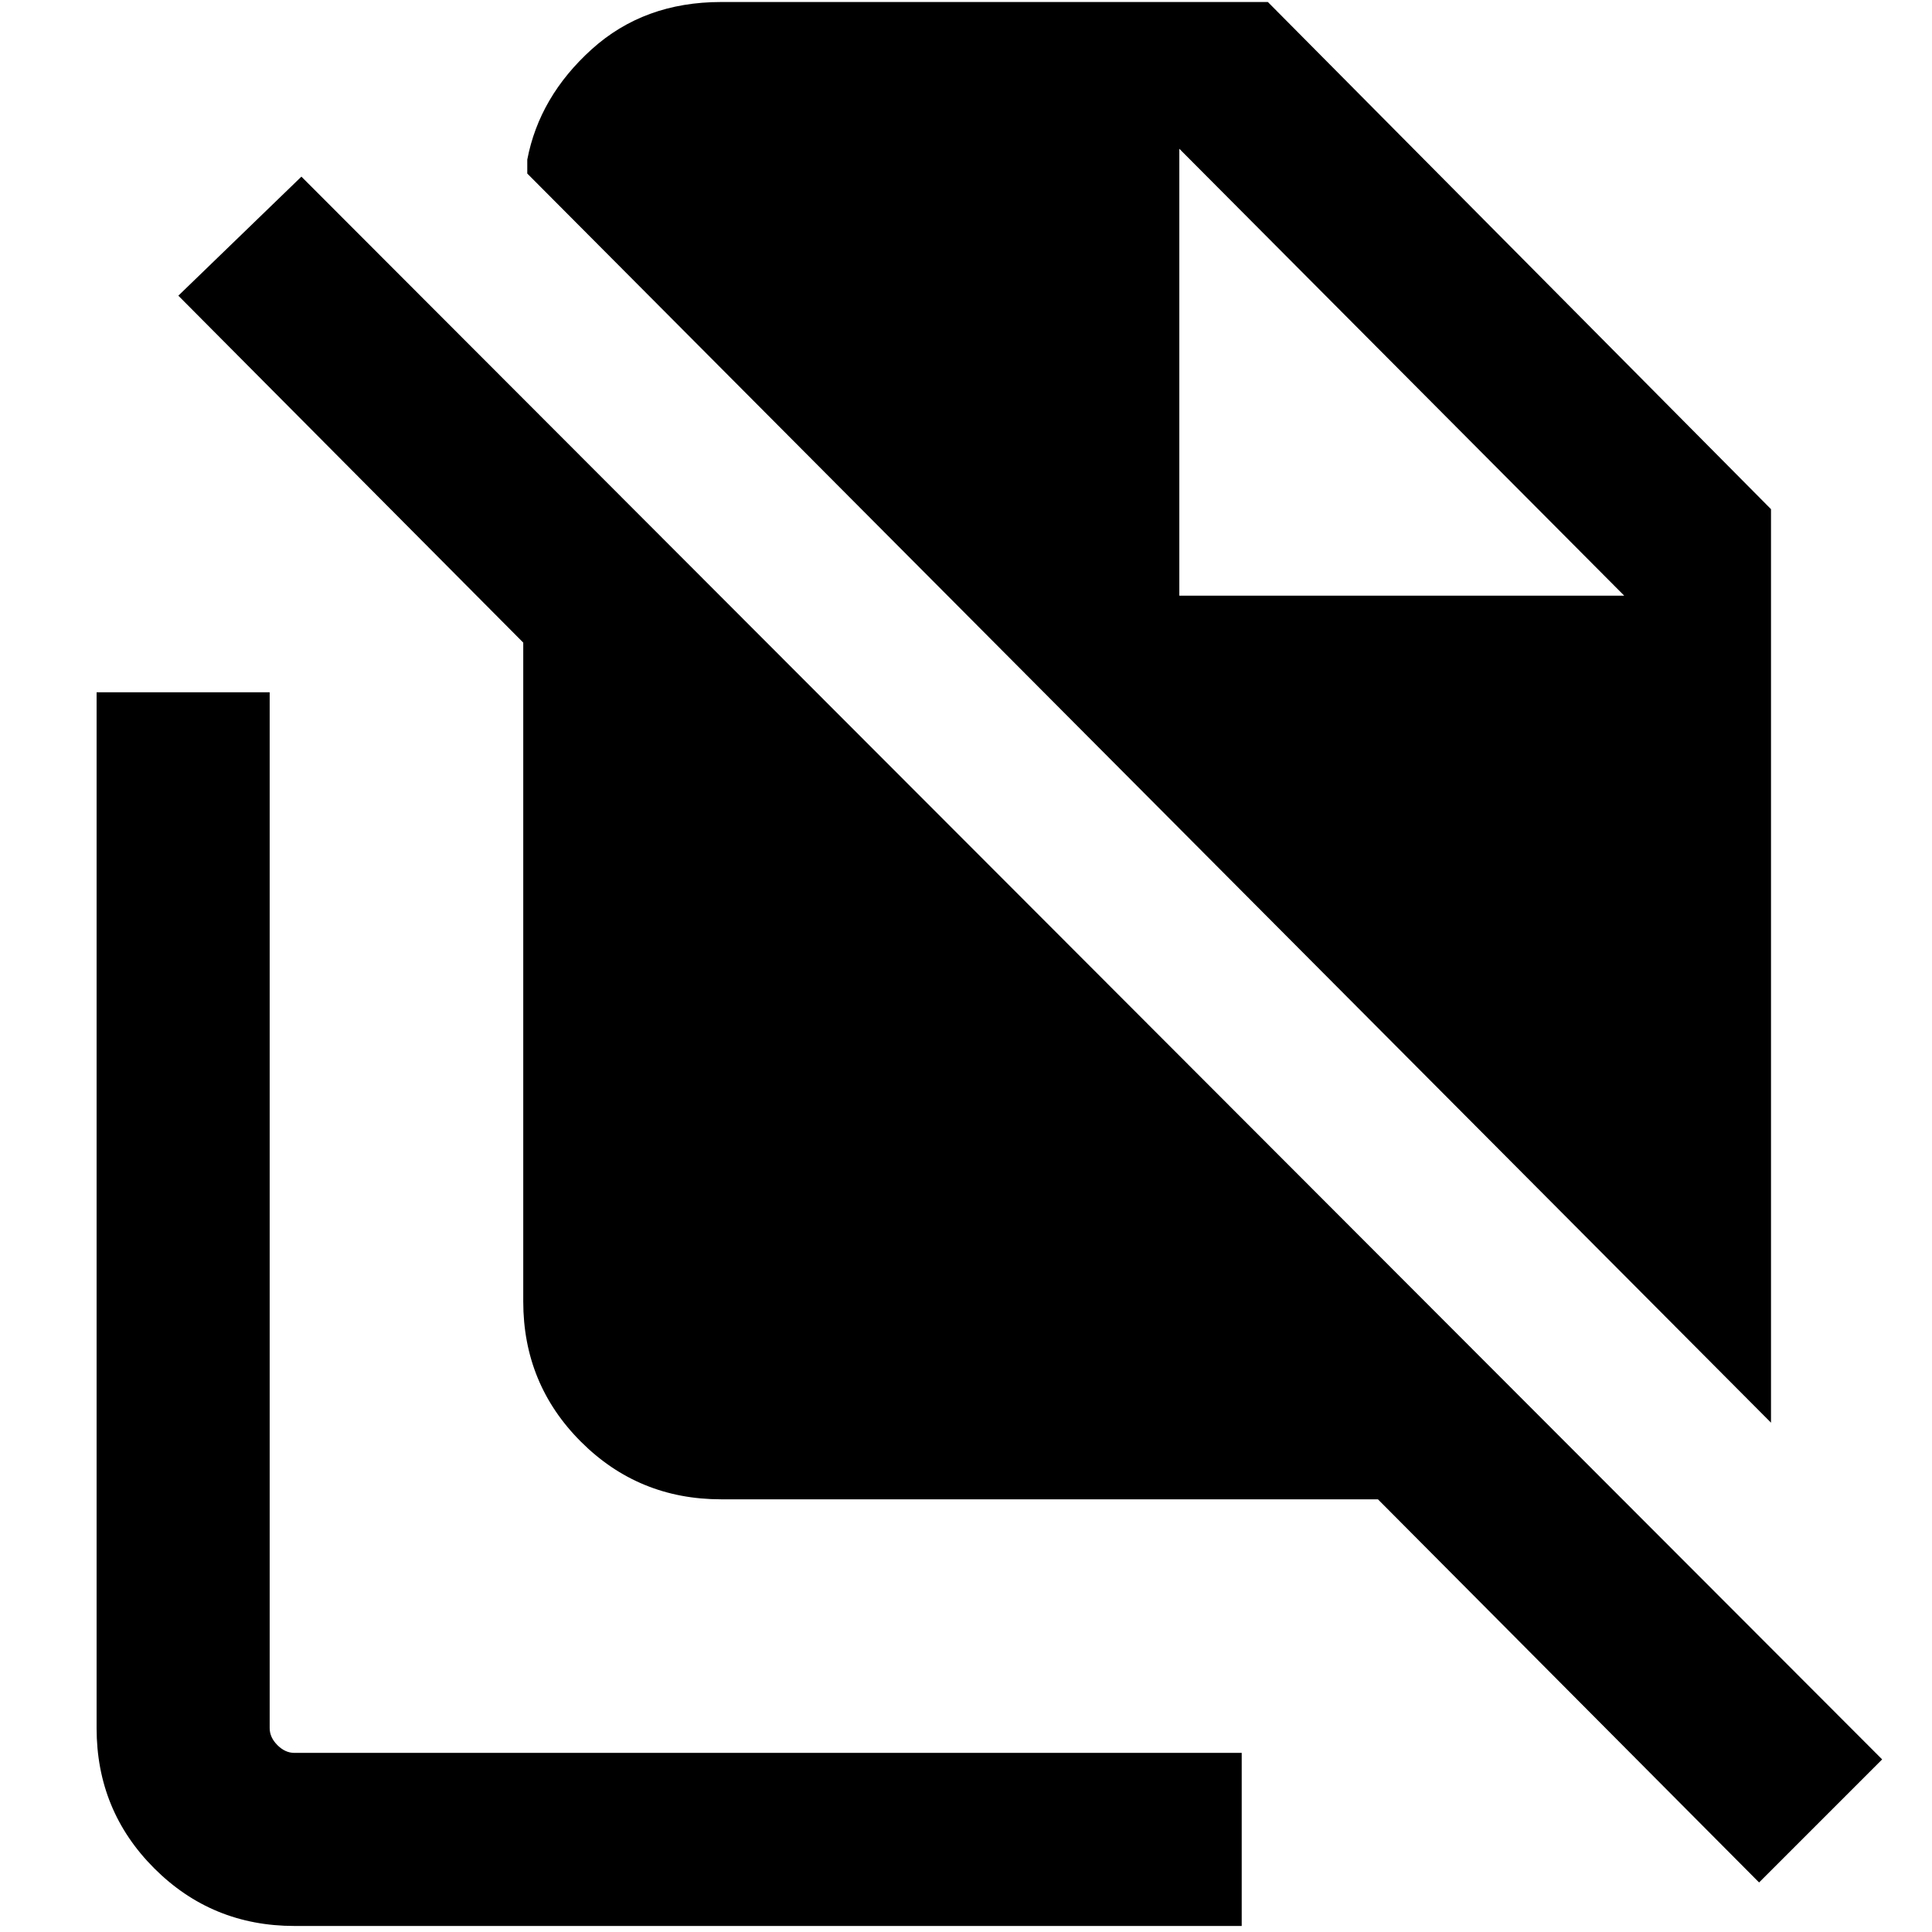 <svg xmlns="http://www.w3.org/2000/svg" height="24" viewBox="0 -960 960 960" width="24"><path d="M880-253.08 262-873.77v-6.92q6-31.31 32-54.81 26-23.5 64.31-23.5H630l250 252v453.92Zm-5.92 228.46L684.69-215H358.31q-41.03 0-69.67-28.64T260-313.31v-327.38L88.62-813.08l61.15-59.15L935.23-85.77l-61.15 61.15ZM586-664h221.08L586-886.08 807.08-664 586-886.08V-664ZM146.31-3q-41.03 0-69.67-28.64T48-101.31V-616h86v514.69q0 4.62 3.85 8.46 3.84 3.85 8.46 3.85H617v86H146.31Z"/></svg>